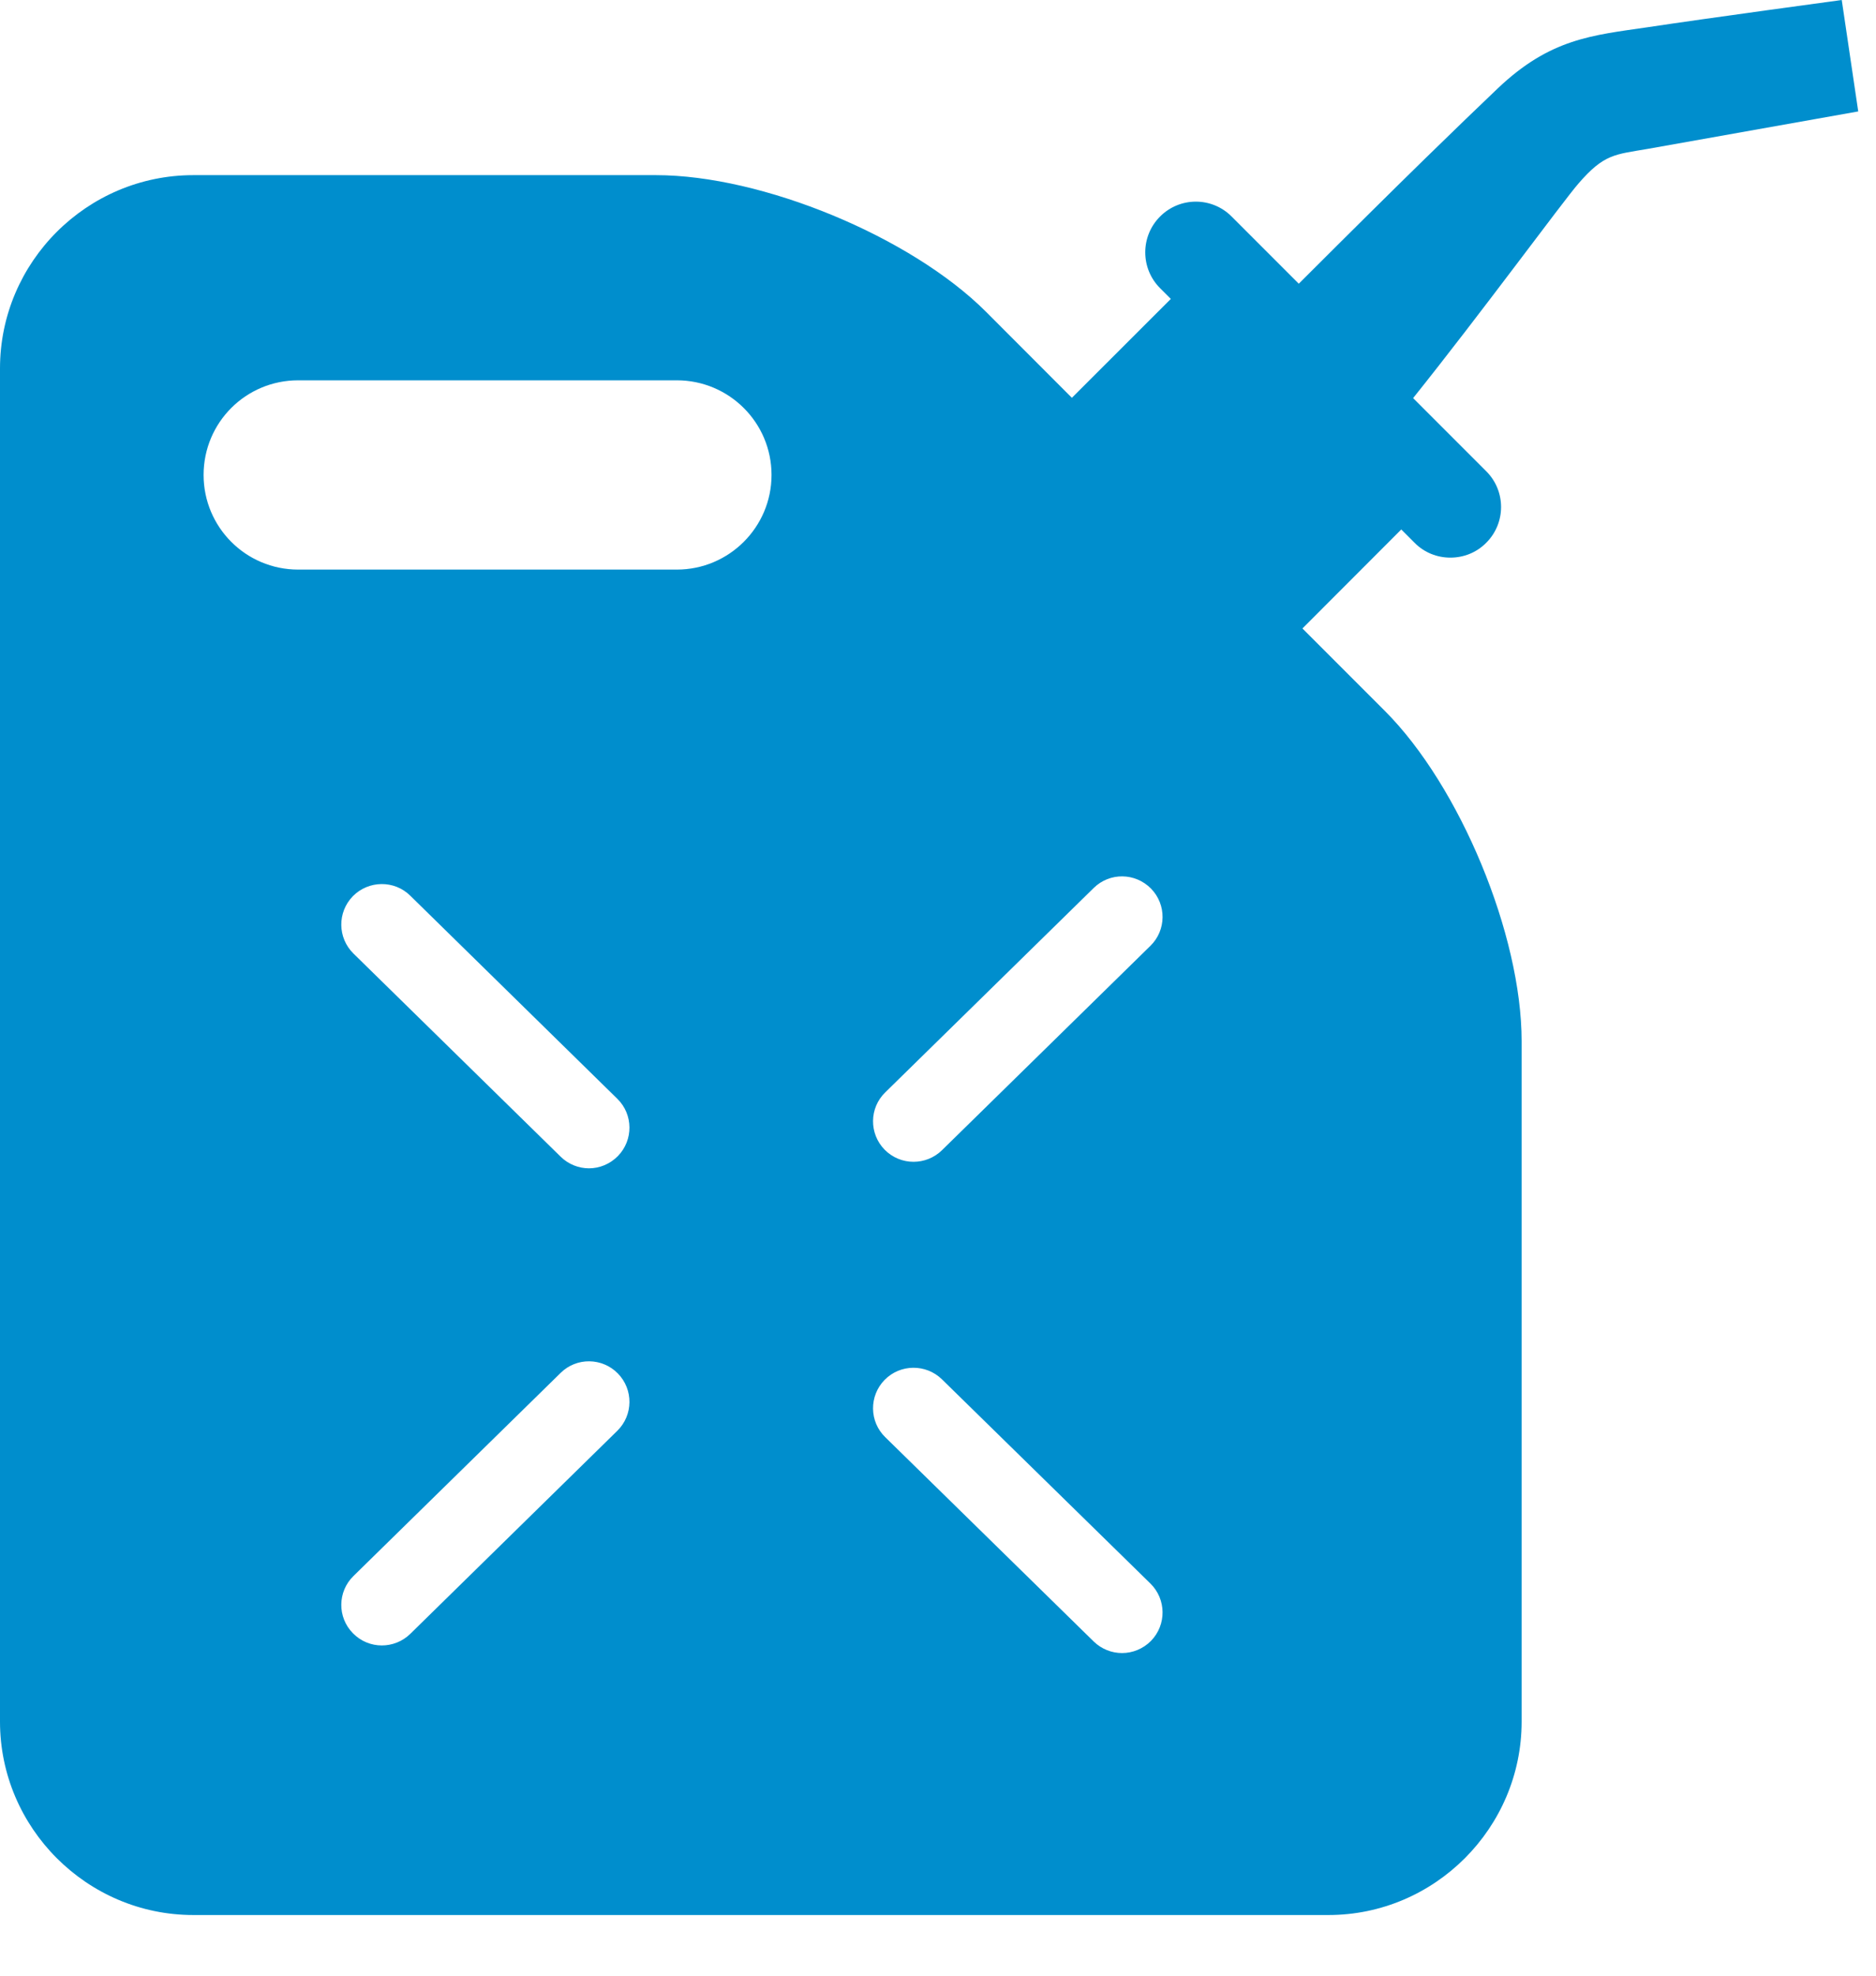 <?xml version="1.0" encoding="UTF-8" standalone="no"?>
<svg width="19px" height="20px" viewBox="0 0 19 20" version="1.1" xmlns="http://www.w3.org/2000/svg" xmlns:xlink="http://www.w3.org/1999/xlink">
    <!-- Generator: Sketch 41.1 (35376) - http://www.bohemiancoding.com/sketch -->
    <title>Fuel</title>
    <desc>Created with Sketch.</desc>
    <defs></defs>
    <g id="Responsive" stroke="none" stroke-width="1" fill="none" fill-rule="evenodd">
        <g id="Main-Guest" transform="translate(-23, -370)" fill="#008ECD">
            <g id="Fuel" transform="translate(23, 370)">
                <path d="M3.02,5.766 C2.49,5.766 2.062,5.337 2.062,4.808 C2.062,4.277 2.49,3.85 3.02,3.85 L6.855,3.85 C7.383,3.85 7.814,4.277 7.814,4.808 C7.814,5.337 7.383,5.766 6.855,5.766 L3.02,5.766 Z M6.252,14.484 L4.155,16.54 C4.075,16.618 3.971,16.657 3.867,16.657 C3.761,16.657 3.655,16.616 3.574,16.533 C3.415,16.372 3.418,16.112 3.58,15.954 L5.678,13.898 C5.839,13.739 6.099,13.742 6.258,13.904 C6.416,14.066 6.414,14.325 6.252,14.484 L6.252,14.484 Z M6.258,11.703 C6.177,11.785 6.071,11.827 5.965,11.827 C5.862,11.827 5.757,11.787 5.678,11.709 L3.58,9.653 C3.418,9.494 3.415,9.235 3.574,9.072 C3.733,8.911 3.994,8.908 4.155,9.067 L6.252,11.123 C6.414,11.281 6.416,11.541 6.258,11.703 L6.258,11.703 Z M8.966,11.058 L11.077,8.989 C11.239,8.83 11.497,8.833 11.657,8.995 C11.816,9.157 11.813,9.417 11.651,9.575 L9.54,11.644 C9.46,11.722 9.356,11.761 9.252,11.761 C9.146,11.761 9.04,11.72 8.959,11.638 C8.801,11.476 8.803,11.216 8.966,11.058 L8.966,11.058 Z M8.959,13.969 C9.118,13.807 9.378,13.805 9.54,13.963 L11.651,16.03 C11.813,16.189 11.816,16.448 11.657,16.611 C11.577,16.692 11.47,16.734 11.364,16.734 C11.261,16.734 11.157,16.695 11.077,16.617 L8.966,14.549 C8.803,14.391 8.801,14.131 8.959,13.969 L8.959,13.969 Z M18.653,0 C18.653,0 17.28,0.186 16.692,0.275 C16.122,0.358 15.7,0.39 15.168,0.896 C14.769,1.277 14.286,1.741 13.154,2.872 L12.474,2.192 C12.274,1.991 11.949,1.991 11.749,2.192 C11.549,2.392 11.549,2.717 11.749,2.917 L11.858,3.026 L10.856,4.027 L9.986,3.156 C9.224,2.395 7.719,1.773 6.643,1.773 L1.958,1.773 C0.881,1.773 0,2.652 0,3.73 L0,17.428 C0,18.504 0.881,19.386 1.958,19.386 L13.454,19.386 C14.531,19.386 15.411,18.504 15.411,17.428 L15.411,10.54 C15.411,9.464 14.787,7.959 14.027,7.198 L13.191,6.362 L14.192,5.36 L14.327,5.495 C14.427,5.596 14.558,5.645 14.689,5.645 C14.821,5.645 14.952,5.596 15.052,5.495 C15.253,5.295 15.253,4.97 15.052,4.77 L14.312,4.03 C15,3.171 15.821,2.05 15.983,1.862 C16.247,1.555 16.357,1.565 16.689,1.507 C17.608,1.343 18.82,1.128 18.82,1.128 L18.653,0 Z" id="Fill-1"></path>
            </g>
        </g>
    </g>
</svg>